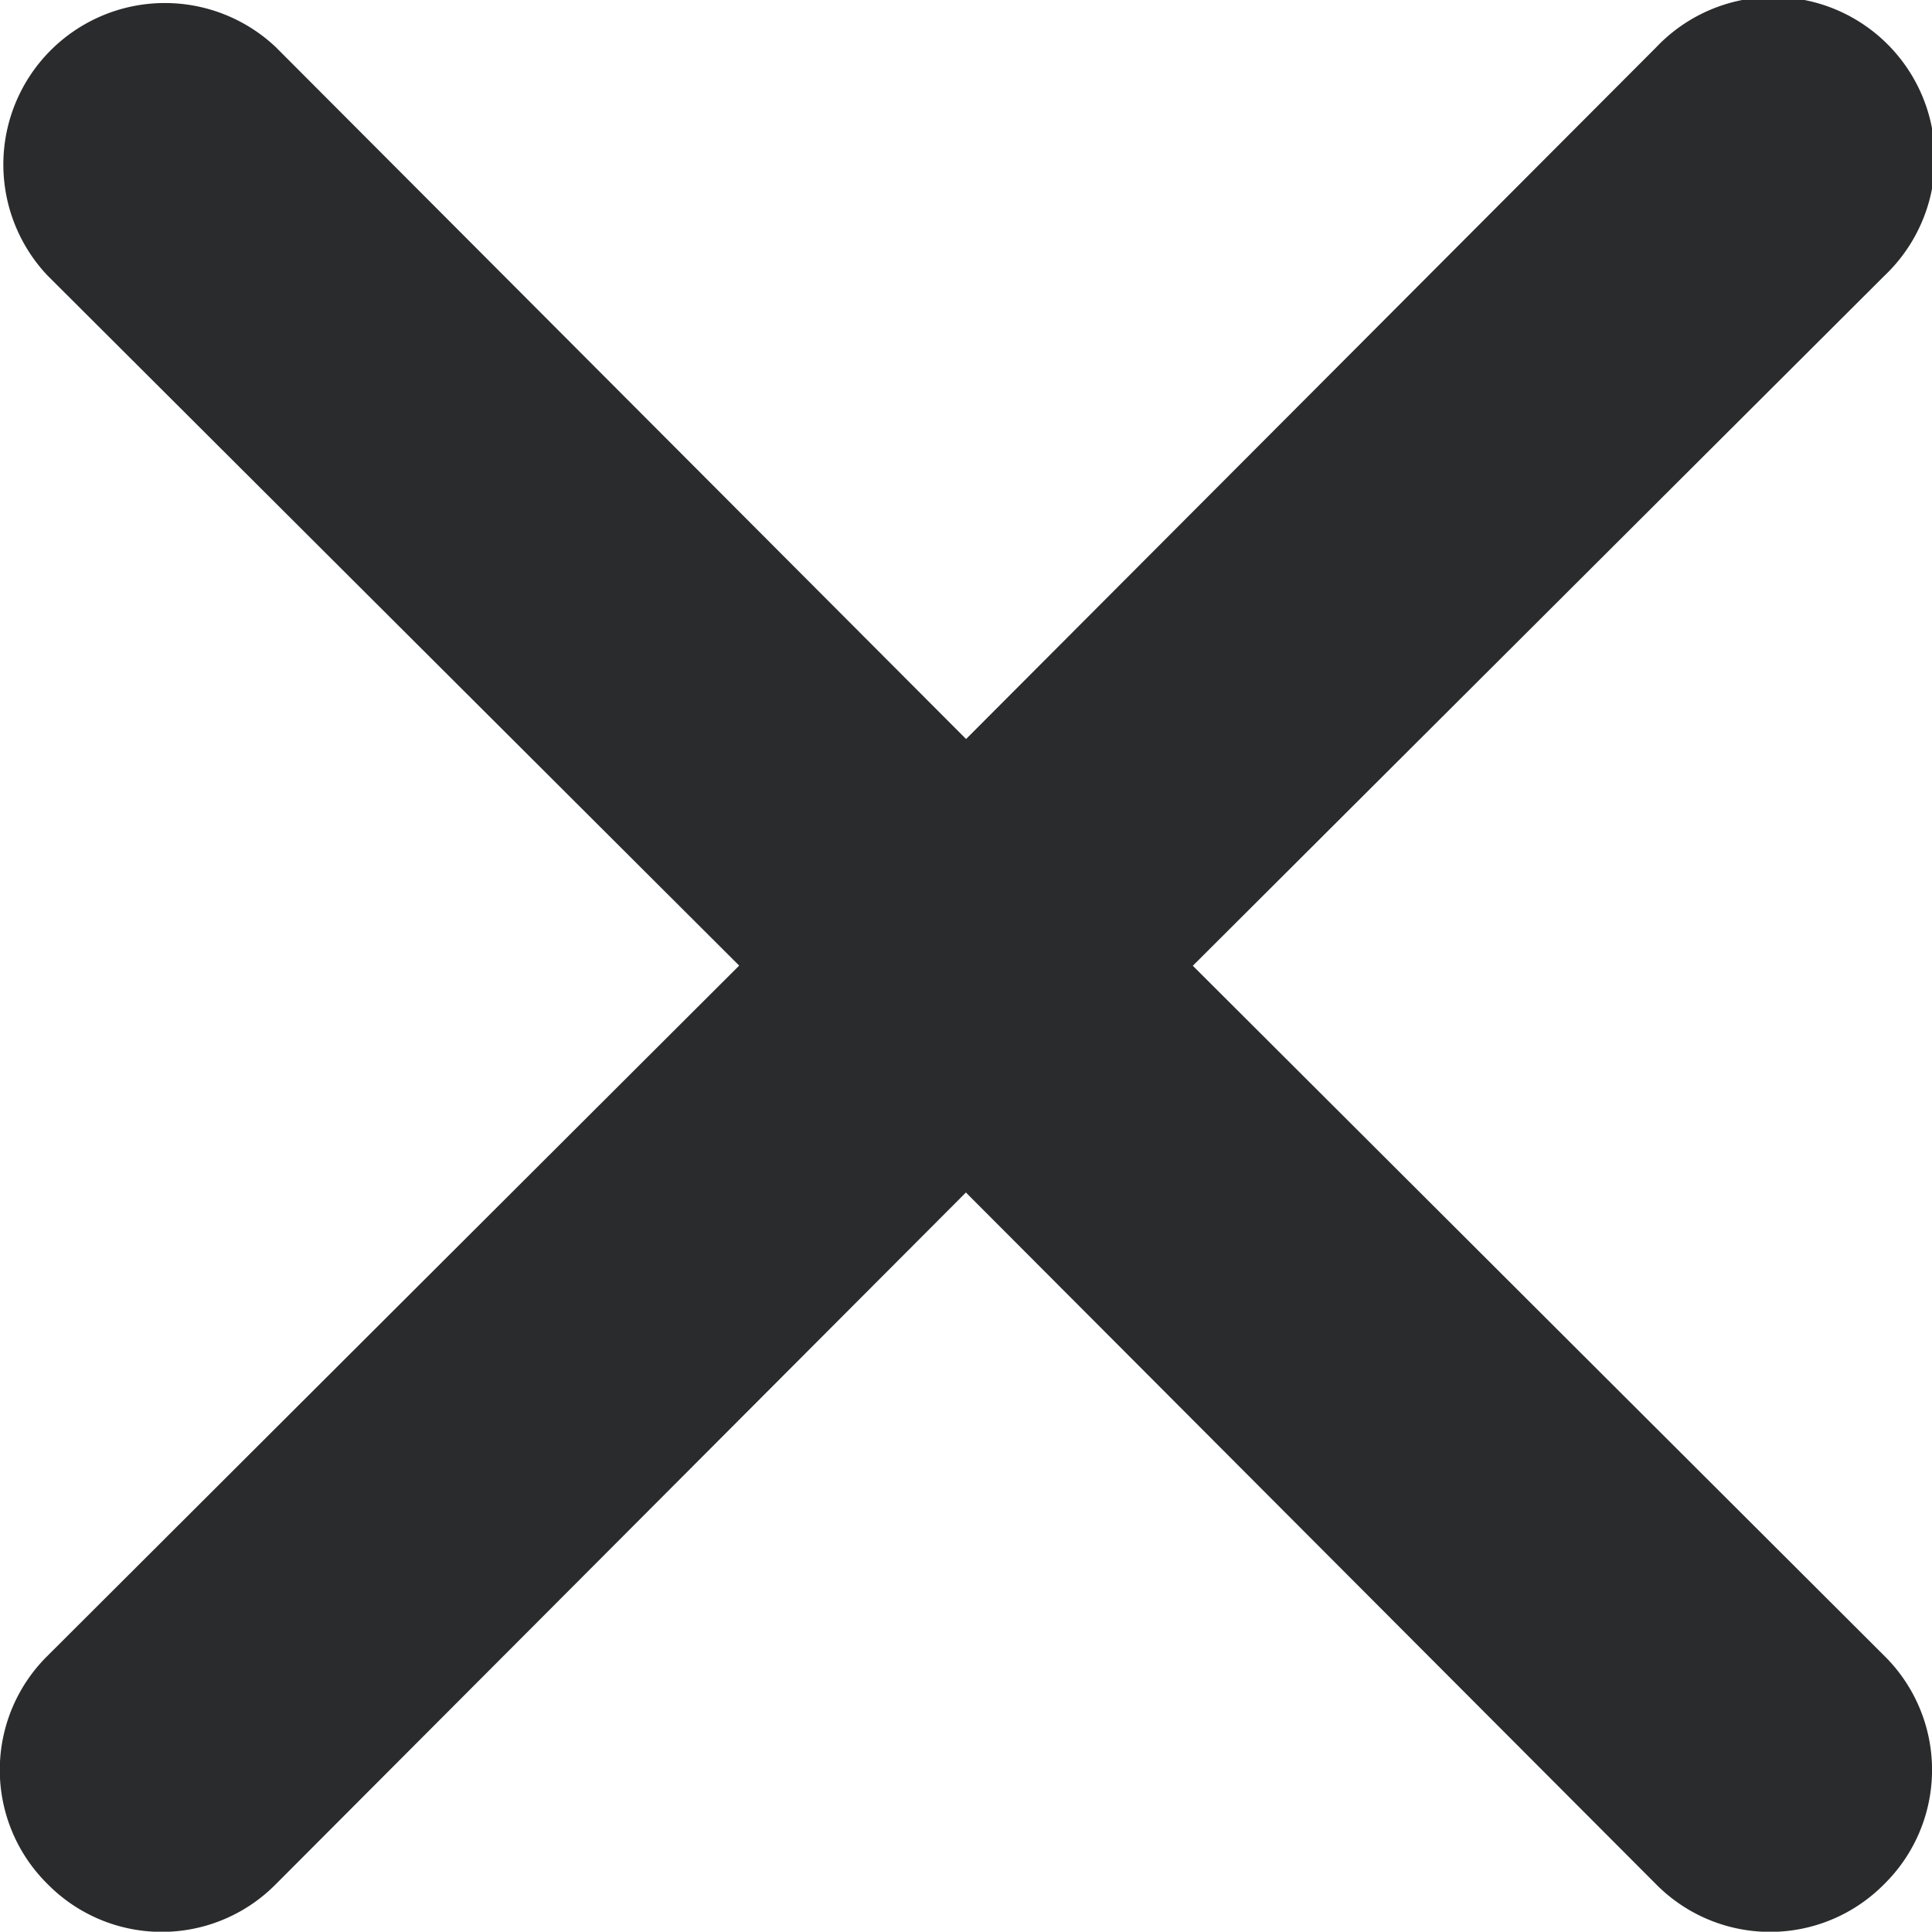 <svg xmlns="http://www.w3.org/2000/svg" width="12.057" height="12.055" viewBox="0 0 12.057 12.055">
  <path id="Path_2052" data-name="Path 2052" d="M13.438,12.023l4.316-4.306a1.008,1.008,0,1,0-1.425-1.425l-4.306,4.316L7.716,6.291A1.008,1.008,0,0,0,6.291,7.716l4.316,4.306L6.291,16.329a1,1,0,0,0-.006,1.419l.006.006a1,1,0,0,0,1.419.006l.006-.006,4.306-4.316,4.306,4.316a1,1,0,0,0,1.419.006l.006-.006a1,1,0,0,0,.006-1.419l-.006-.006Z" transform="translate(-5.994 -5.996)" fill="#2a2b2c"/>
</svg>
